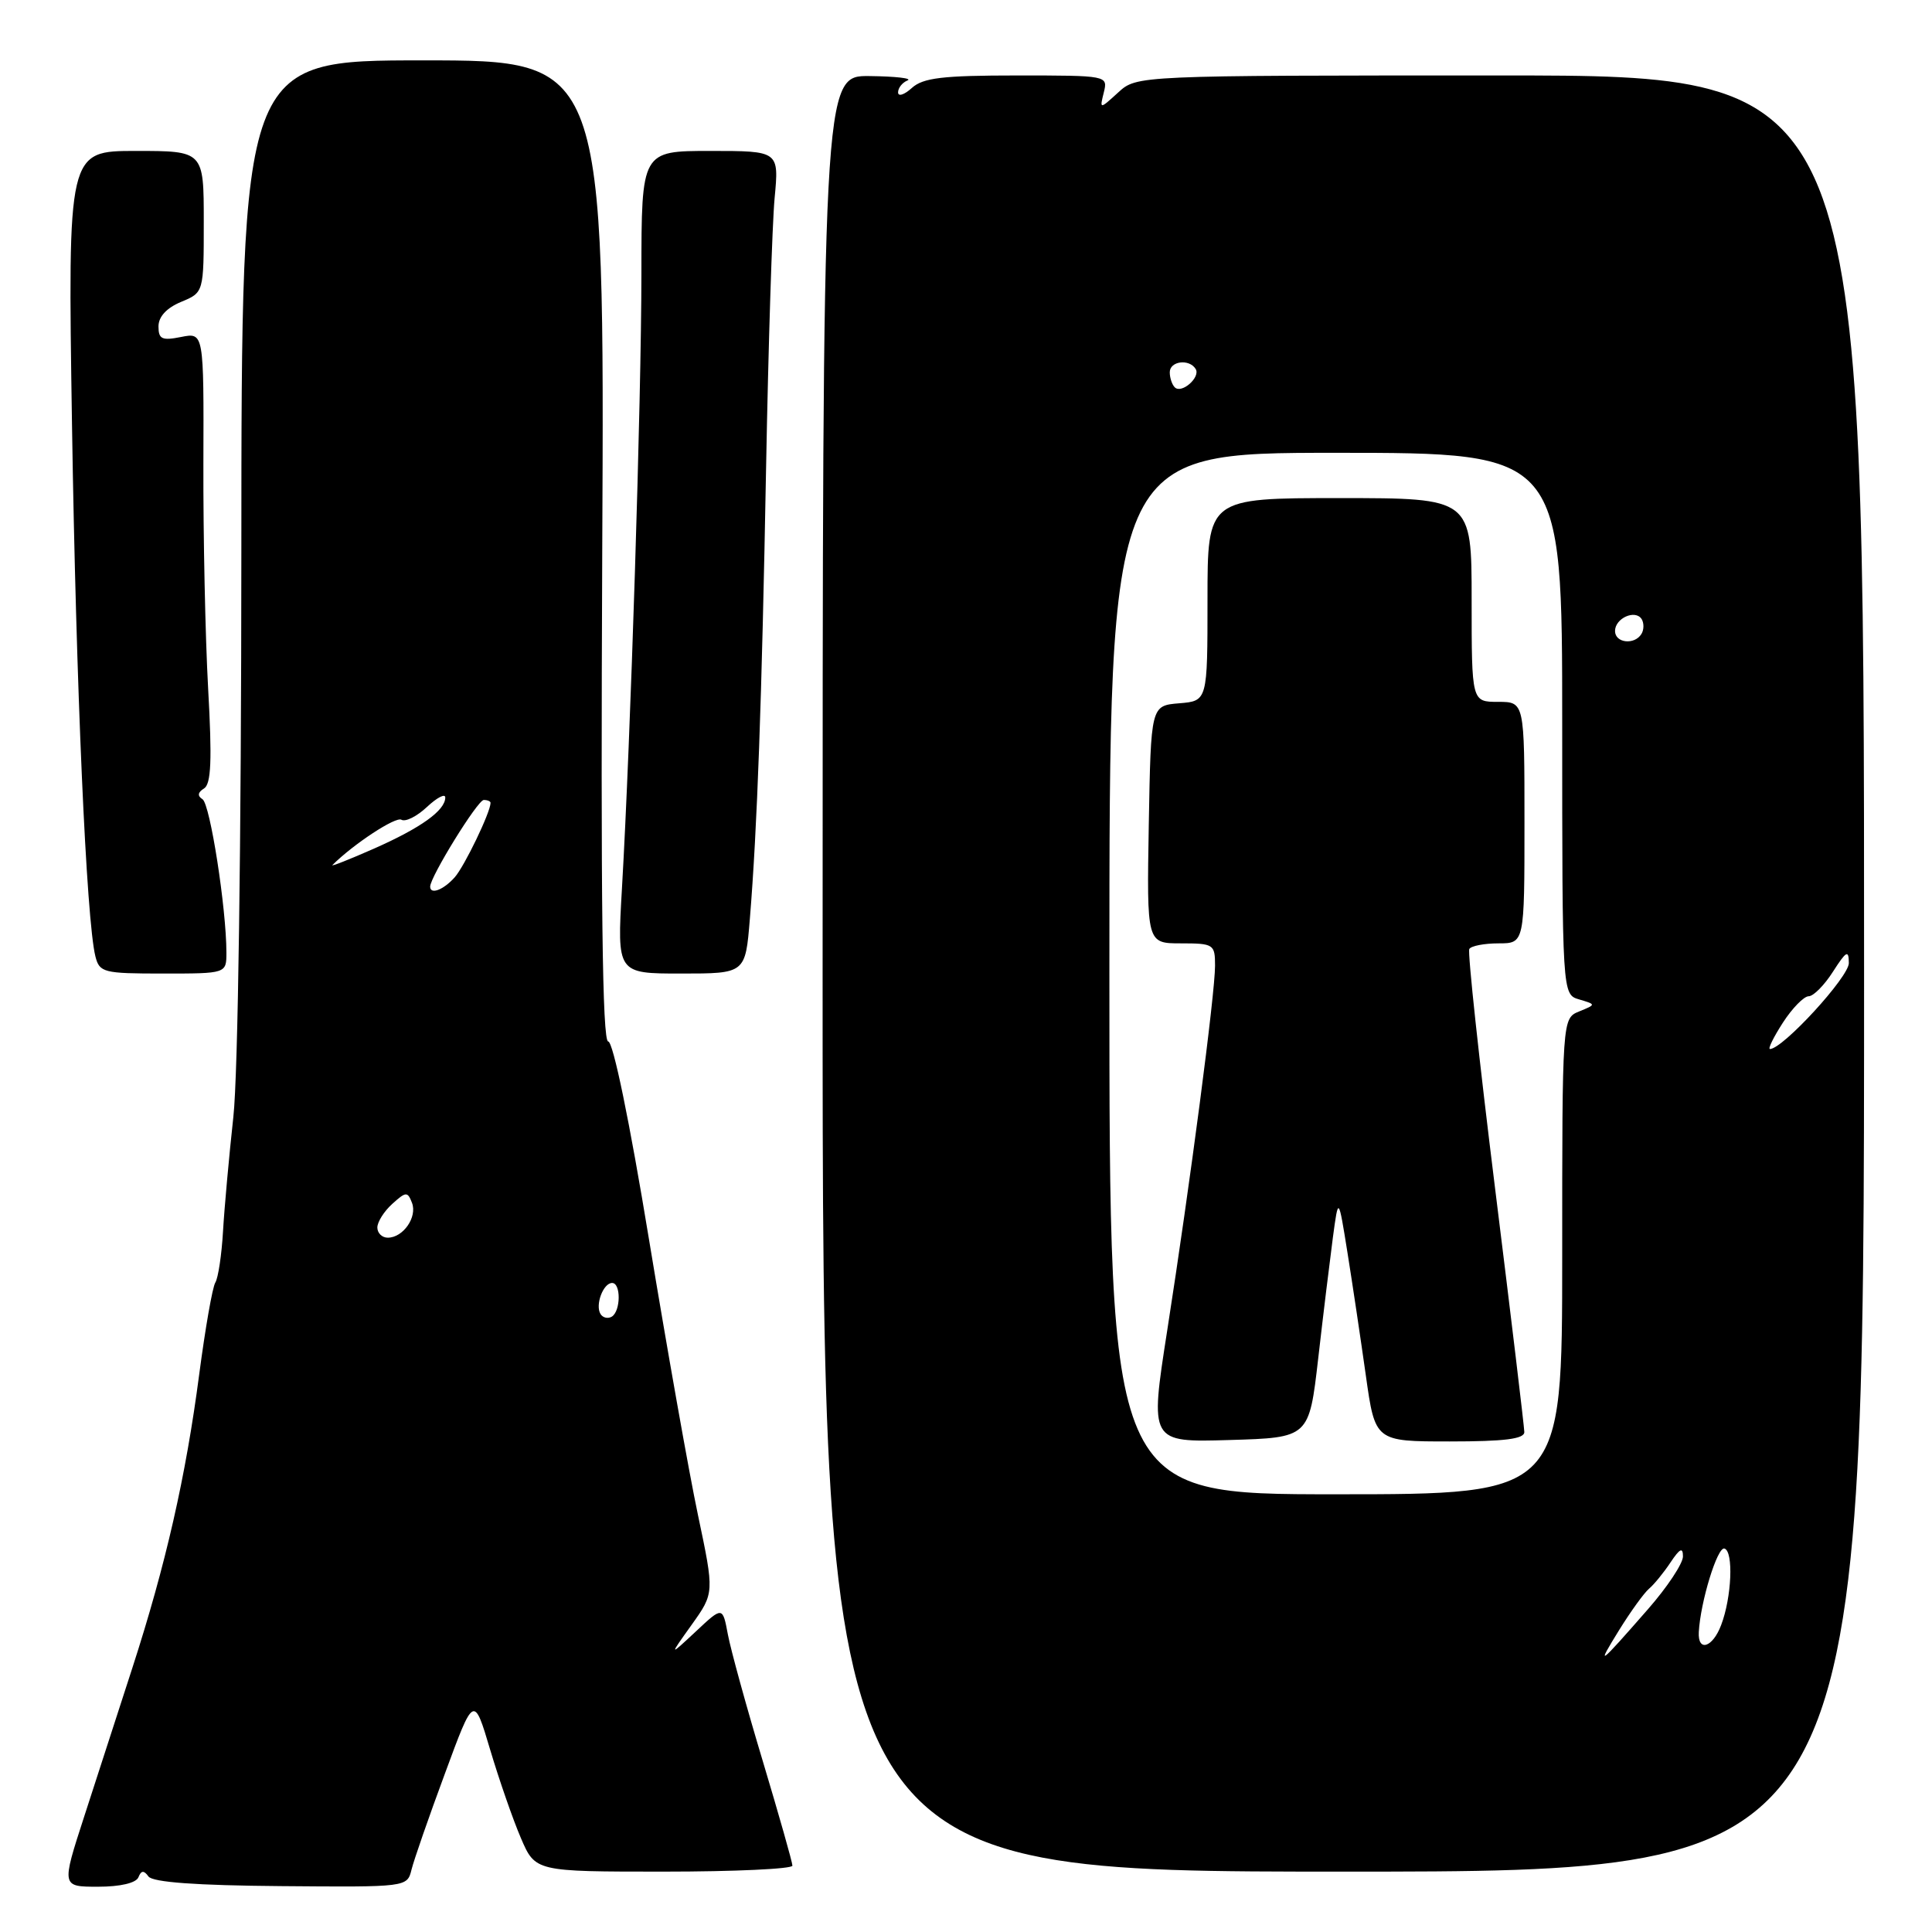 <?xml version="1.0" encoding="UTF-8" standalone="no"?>
<!DOCTYPE svg PUBLIC "-//W3C//DTD SVG 1.1//EN" "http://www.w3.org/Graphics/SVG/1.1/DTD/svg11.dtd" >
<svg xmlns="http://www.w3.org/2000/svg" xmlns:xlink="http://www.w3.org/1999/xlink" version="1.1" viewBox="0 0 256 256">
 <g >
 <path fill="currentColor"
d=" M 18.34 248.75 C 18.71 247.83 19.06 247.80 19.67 248.64 C 20.23 249.41 25.99 249.83 37.22 249.92 C 53.95 250.06 53.95 250.06 54.53 247.73 C 54.85 246.44 56.84 240.71 58.96 234.99 C 62.79 224.59 62.79 224.59 64.95 231.85 C 66.14 235.84 67.97 241.11 69.02 243.55 C 70.93 248.00 70.93 248.00 87.96 248.00 C 97.33 248.00 105.00 247.64 105.00 247.21 C 105.00 246.78 103.23 240.55 101.08 233.38 C 98.92 226.21 96.84 218.65 96.45 216.59 C 95.75 212.85 95.75 212.85 92.20 216.18 C 88.64 219.50 88.64 219.50 91.65 215.29 C 94.66 211.07 94.66 211.07 92.48 200.73 C 91.28 195.05 88.37 178.60 85.99 164.20 C 83.42 148.57 81.24 138.00 80.59 138.00 C 79.81 138.00 79.59 119.48 79.80 73.00 C 80.11 8.00 80.11 8.00 56.05 8.00 C 32.00 8.00 32.00 8.00 31.98 73.25 C 31.97 111.60 31.54 142.42 30.92 148.00 C 30.35 153.22 29.73 160.05 29.55 163.17 C 29.37 166.28 28.91 169.34 28.53 169.95 C 28.15 170.56 27.20 176.02 26.40 182.08 C 24.62 195.68 21.97 207.32 17.54 221.00 C 15.67 226.78 12.79 235.66 11.14 240.75 C 8.14 250.00 8.14 250.00 12.99 250.00 C 15.93 250.00 18.03 249.51 18.34 248.75 Z  M 247.00 129.00 C 247.00 10.00 247.00 10.00 198.81 10.00 C 150.63 10.00 150.63 10.00 148.17 12.25 C 145.70 14.50 145.70 14.50 146.26 12.25 C 146.81 10.01 146.76 10.00 134.74 10.00 C 124.90 10.00 122.32 10.31 120.83 11.65 C 119.82 12.57 119.00 12.83 119.00 12.24 C 119.00 11.65 119.56 10.94 120.25 10.66 C 120.94 10.38 118.69 10.12 115.25 10.08 C 109.00 10.00 109.00 10.00 109.00 129.00 C 109.00 248.00 109.00 248.00 178.00 248.00 C 247.00 248.00 247.00 248.00 247.00 129.00 Z  M 30.00 126.22 C 30.00 120.41 27.84 106.52 26.83 105.90 C 26.14 105.47 26.20 104.99 27.03 104.48 C 27.98 103.90 28.11 100.73 27.58 91.25 C 27.20 84.39 26.92 70.96 26.95 61.41 C 27.01 44.05 27.01 44.05 24.00 44.65 C 21.46 45.16 21.00 44.94 21.00 43.25 C 21.00 41.96 22.08 40.80 24.00 40.00 C 27.00 38.76 27.00 38.76 27.00 29.38 C 27.00 20.00 27.00 20.00 17.99 20.00 C 8.98 20.00 8.98 20.00 9.54 56.25 C 10.08 91.05 11.44 121.92 12.64 126.72 C 13.18 128.87 13.71 129.00 21.61 129.00 C 30.00 129.00 30.00 129.00 30.00 126.22 Z  M 99.36 121.75 C 100.34 109.71 100.94 93.02 101.51 62.00 C 101.81 45.77 102.32 29.69 102.64 26.25 C 103.23 20.00 103.23 20.00 94.12 20.00 C 85.00 20.00 85.00 20.00 84.99 36.25 C 84.98 53.03 83.56 97.97 82.41 117.75 C 81.76 129.00 81.76 129.00 90.26 129.00 C 98.77 129.00 98.77 129.00 99.36 121.75 Z  M 79.57 174.11 C 78.84 172.92 79.93 170.00 81.11 170.00 C 82.29 170.00 82.26 173.72 81.07 174.46 C 80.56 174.77 79.88 174.62 79.57 174.11 Z  M 50.00 162.65 C 50.00 161.92 50.89 160.50 51.98 159.52 C 53.79 157.88 54.01 157.87 54.59 159.38 C 55.32 161.27 53.42 164.00 51.38 164.00 C 50.62 164.00 50.00 163.39 50.00 162.65 Z  M 57.00 117.48 C 57.00 116.19 63.29 106.00 64.10 106.00 C 64.59 106.00 65.00 106.17 65.00 106.38 C 65.00 107.62 61.55 114.78 60.25 116.25 C 58.76 117.92 57.00 118.59 57.00 117.48 Z  M 44.05 114.62 C 46.88 111.81 52.45 108.16 53.19 108.62 C 53.72 108.94 55.24 108.18 56.57 106.93 C 57.91 105.68 59.00 105.11 59.00 105.67 C 59.00 107.39 55.77 109.70 49.55 112.45 C 46.28 113.89 43.80 114.87 44.05 114.62 Z  M 214.54 216.00 C 216.07 213.53 217.86 211.05 218.52 210.50 C 219.17 209.95 220.45 208.39 221.35 207.03 C 222.59 205.17 223.00 204.98 223.00 206.24 C 223.00 207.17 220.92 210.31 218.37 213.22 C 211.75 220.79 211.44 221.01 214.54 216.00 Z  M 225.10 216.25 C 225.32 212.24 227.57 204.90 228.50 205.19 C 229.72 205.57 229.46 211.67 228.06 215.33 C 226.93 218.33 224.95 218.94 225.10 216.25 Z  M 147.00 129.00 C 147.00 60.00 147.00 60.00 177.00 60.00 C 207.00 60.00 207.00 60.00 207.00 95.88 C 207.00 131.77 207.00 131.77 209.25 132.43 C 211.50 133.10 211.50 133.10 209.25 134.02 C 207.00 134.94 207.00 134.94 207.00 166.47 C 207.00 198.00 207.00 198.00 177.00 198.00 C 147.00 198.00 147.00 198.00 147.00 129.00 Z  M 174.67 180.00 C 175.33 174.22 176.21 167.03 176.61 164.00 C 177.35 158.50 177.35 158.50 178.55 166.00 C 179.21 170.12 180.30 177.44 180.98 182.25 C 182.21 191.00 182.21 191.00 192.10 191.00 C 199.37 191.00 201.99 190.67 201.98 189.75 C 201.97 189.06 200.23 174.55 198.11 157.50 C 195.99 140.45 194.45 126.16 194.69 125.75 C 194.92 125.34 196.67 125.00 198.56 125.00 C 202.00 125.00 202.00 125.00 202.00 109.00 C 202.00 93.00 202.00 93.00 198.50 93.00 C 195.00 93.00 195.00 93.00 195.00 79.50 C 195.00 66.00 195.00 66.00 177.50 66.00 C 160.00 66.00 160.00 66.00 160.00 79.44 C 160.00 92.88 160.00 92.88 156.25 93.19 C 152.50 93.50 152.50 93.50 152.22 109.25 C 151.95 125.00 151.95 125.00 156.47 125.00 C 160.82 125.00 161.00 125.12 161.00 127.96 C 161.00 131.68 157.70 156.84 154.66 176.31 C 152.35 191.12 152.35 191.12 162.90 190.81 C 173.46 190.50 173.46 190.50 174.67 180.00 Z  M 236.24 135.51 C 237.48 133.59 239.02 132.02 239.65 132.01 C 240.29 132.01 241.74 130.54 242.88 128.75 C 244.65 125.99 244.97 125.82 244.98 127.61 C 245.00 129.44 236.22 139.00 234.53 139.00 C 234.23 139.00 235.00 137.43 236.24 135.51 Z  M 214.00 83.61 C 214.00 81.91 216.70 80.71 217.53 82.04 C 217.85 82.57 217.84 83.45 217.50 84.00 C 216.58 85.50 214.00 85.21 214.00 83.61 Z  M 155.66 51.32 C 155.30 50.96 155.00 50.07 155.00 49.33 C 155.00 47.84 157.58 47.51 158.43 48.89 C 159.11 49.99 156.56 52.23 155.66 51.32 Z "/>
</g>
</svg>